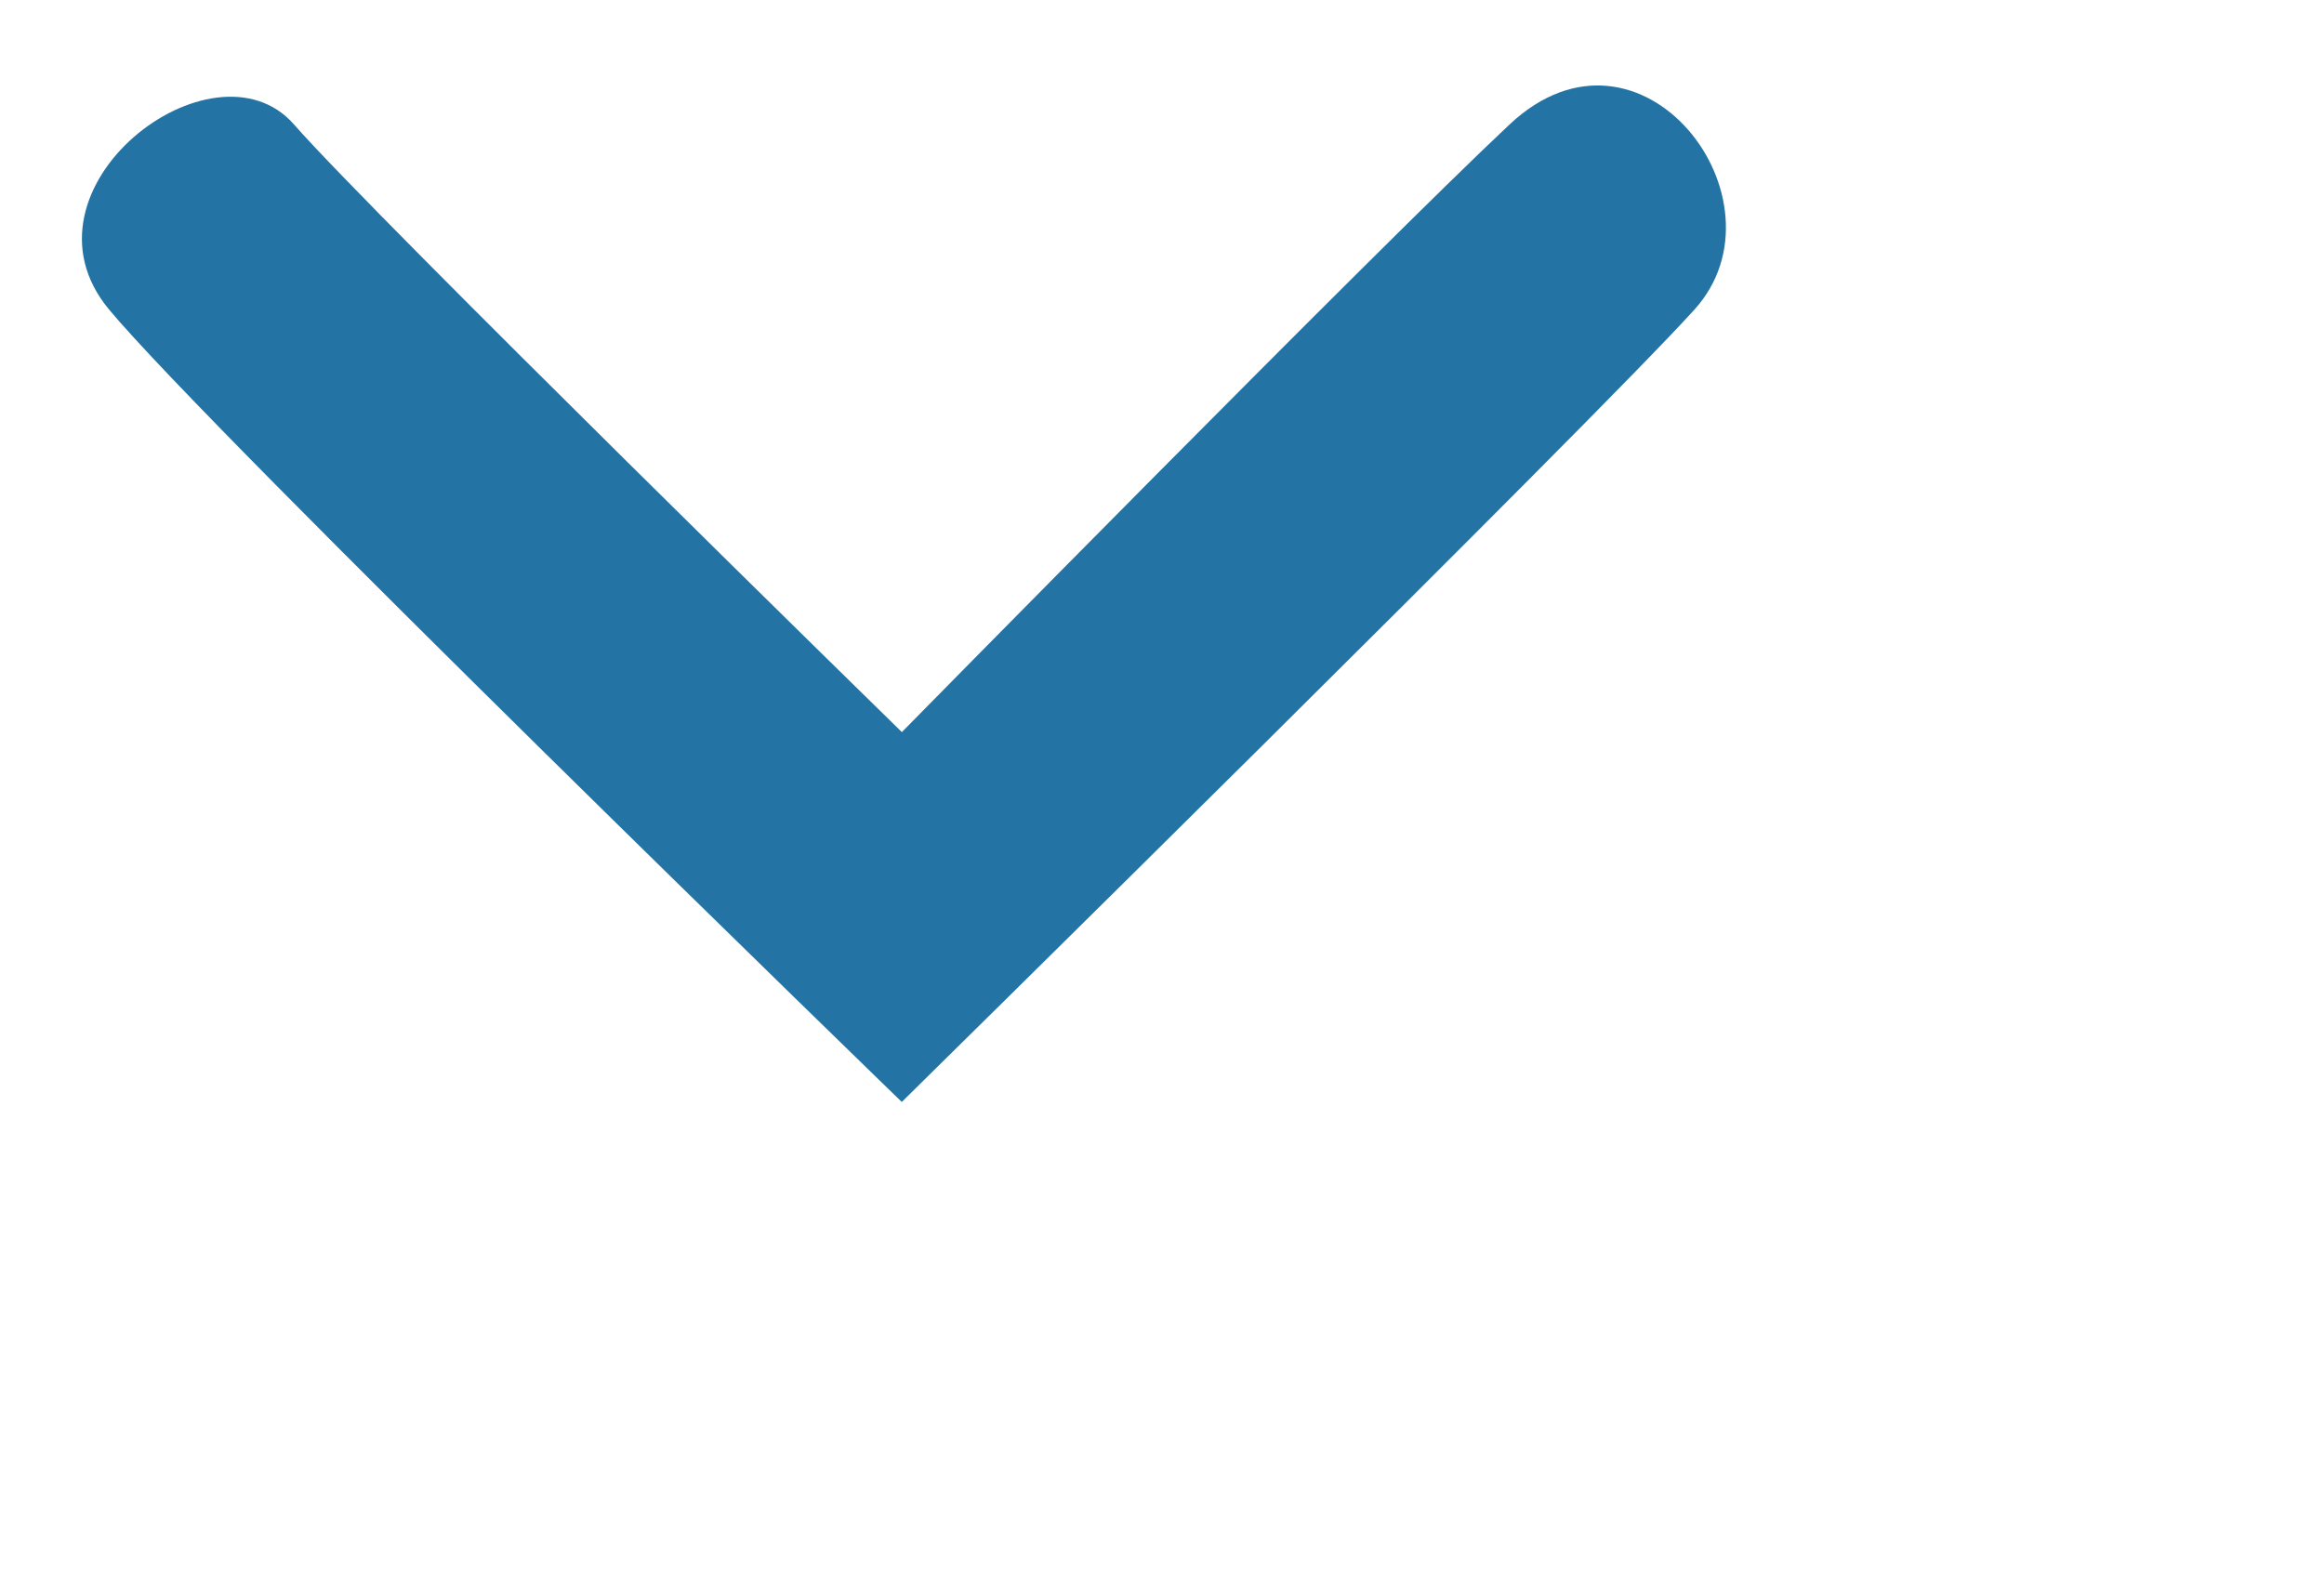 <?xml version="1.0" encoding="utf-8"?>
<!-- Generator: Adobe Illustrator 16.0.4, SVG Export Plug-In . SVG Version: 6.00 Build 0)  -->
<!DOCTYPE svg PUBLIC "-//W3C//DTD SVG 1.1//EN" "http://www.w3.org/Graphics/SVG/1.1/DTD/svg11.dtd">
<svg version="1.1" id="Calque_1" xmlns="http://www.w3.org/2000/svg" xmlns:xlink="http://www.w3.org/1999/xlink" x="0px" y="0px"
	 width="32px" height="21.75px" viewBox="0 0 32 21.75" enable-background="new 0 0 32 21.75" xml:space="preserve">
<g>
	<defs>
		<path id="SVGID_1_" d="M4.047,1.713C2.941,0.45,0.12,2.595,1.5,4.261c1.38,1.665,10.917,10.916,10.917,10.916
			s9.57-9.422,10.917-10.916c1.347-1.495-0.733-4.247-2.547-2.548c-1.813,1.7-8.369,8.37-8.369,8.37S5.153,2.976,4.047,1.713z"/>
	</defs>
	<clipPath id="SVGID_2_">
		<use xlink:href="#SVGID_1_"  overflow="visible"/>
	</clipPath>
	<g clip-path="url(#SVGID_2_)">
		<defs>
			<rect id="SVGID_3_" x="-310.237" y="-85.823" width="360" height="640"/>
		</defs>
		<clipPath id="SVGID_4_">
			<use xlink:href="#SVGID_3_"  overflow="visible"/>
		</clipPath>
		<rect x="-3.873" y="-3.823" clip-path="url(#SVGID_4_)" fill="#2374A4" width="32.636" height="24"/>
	</g>
</g>
</svg>
